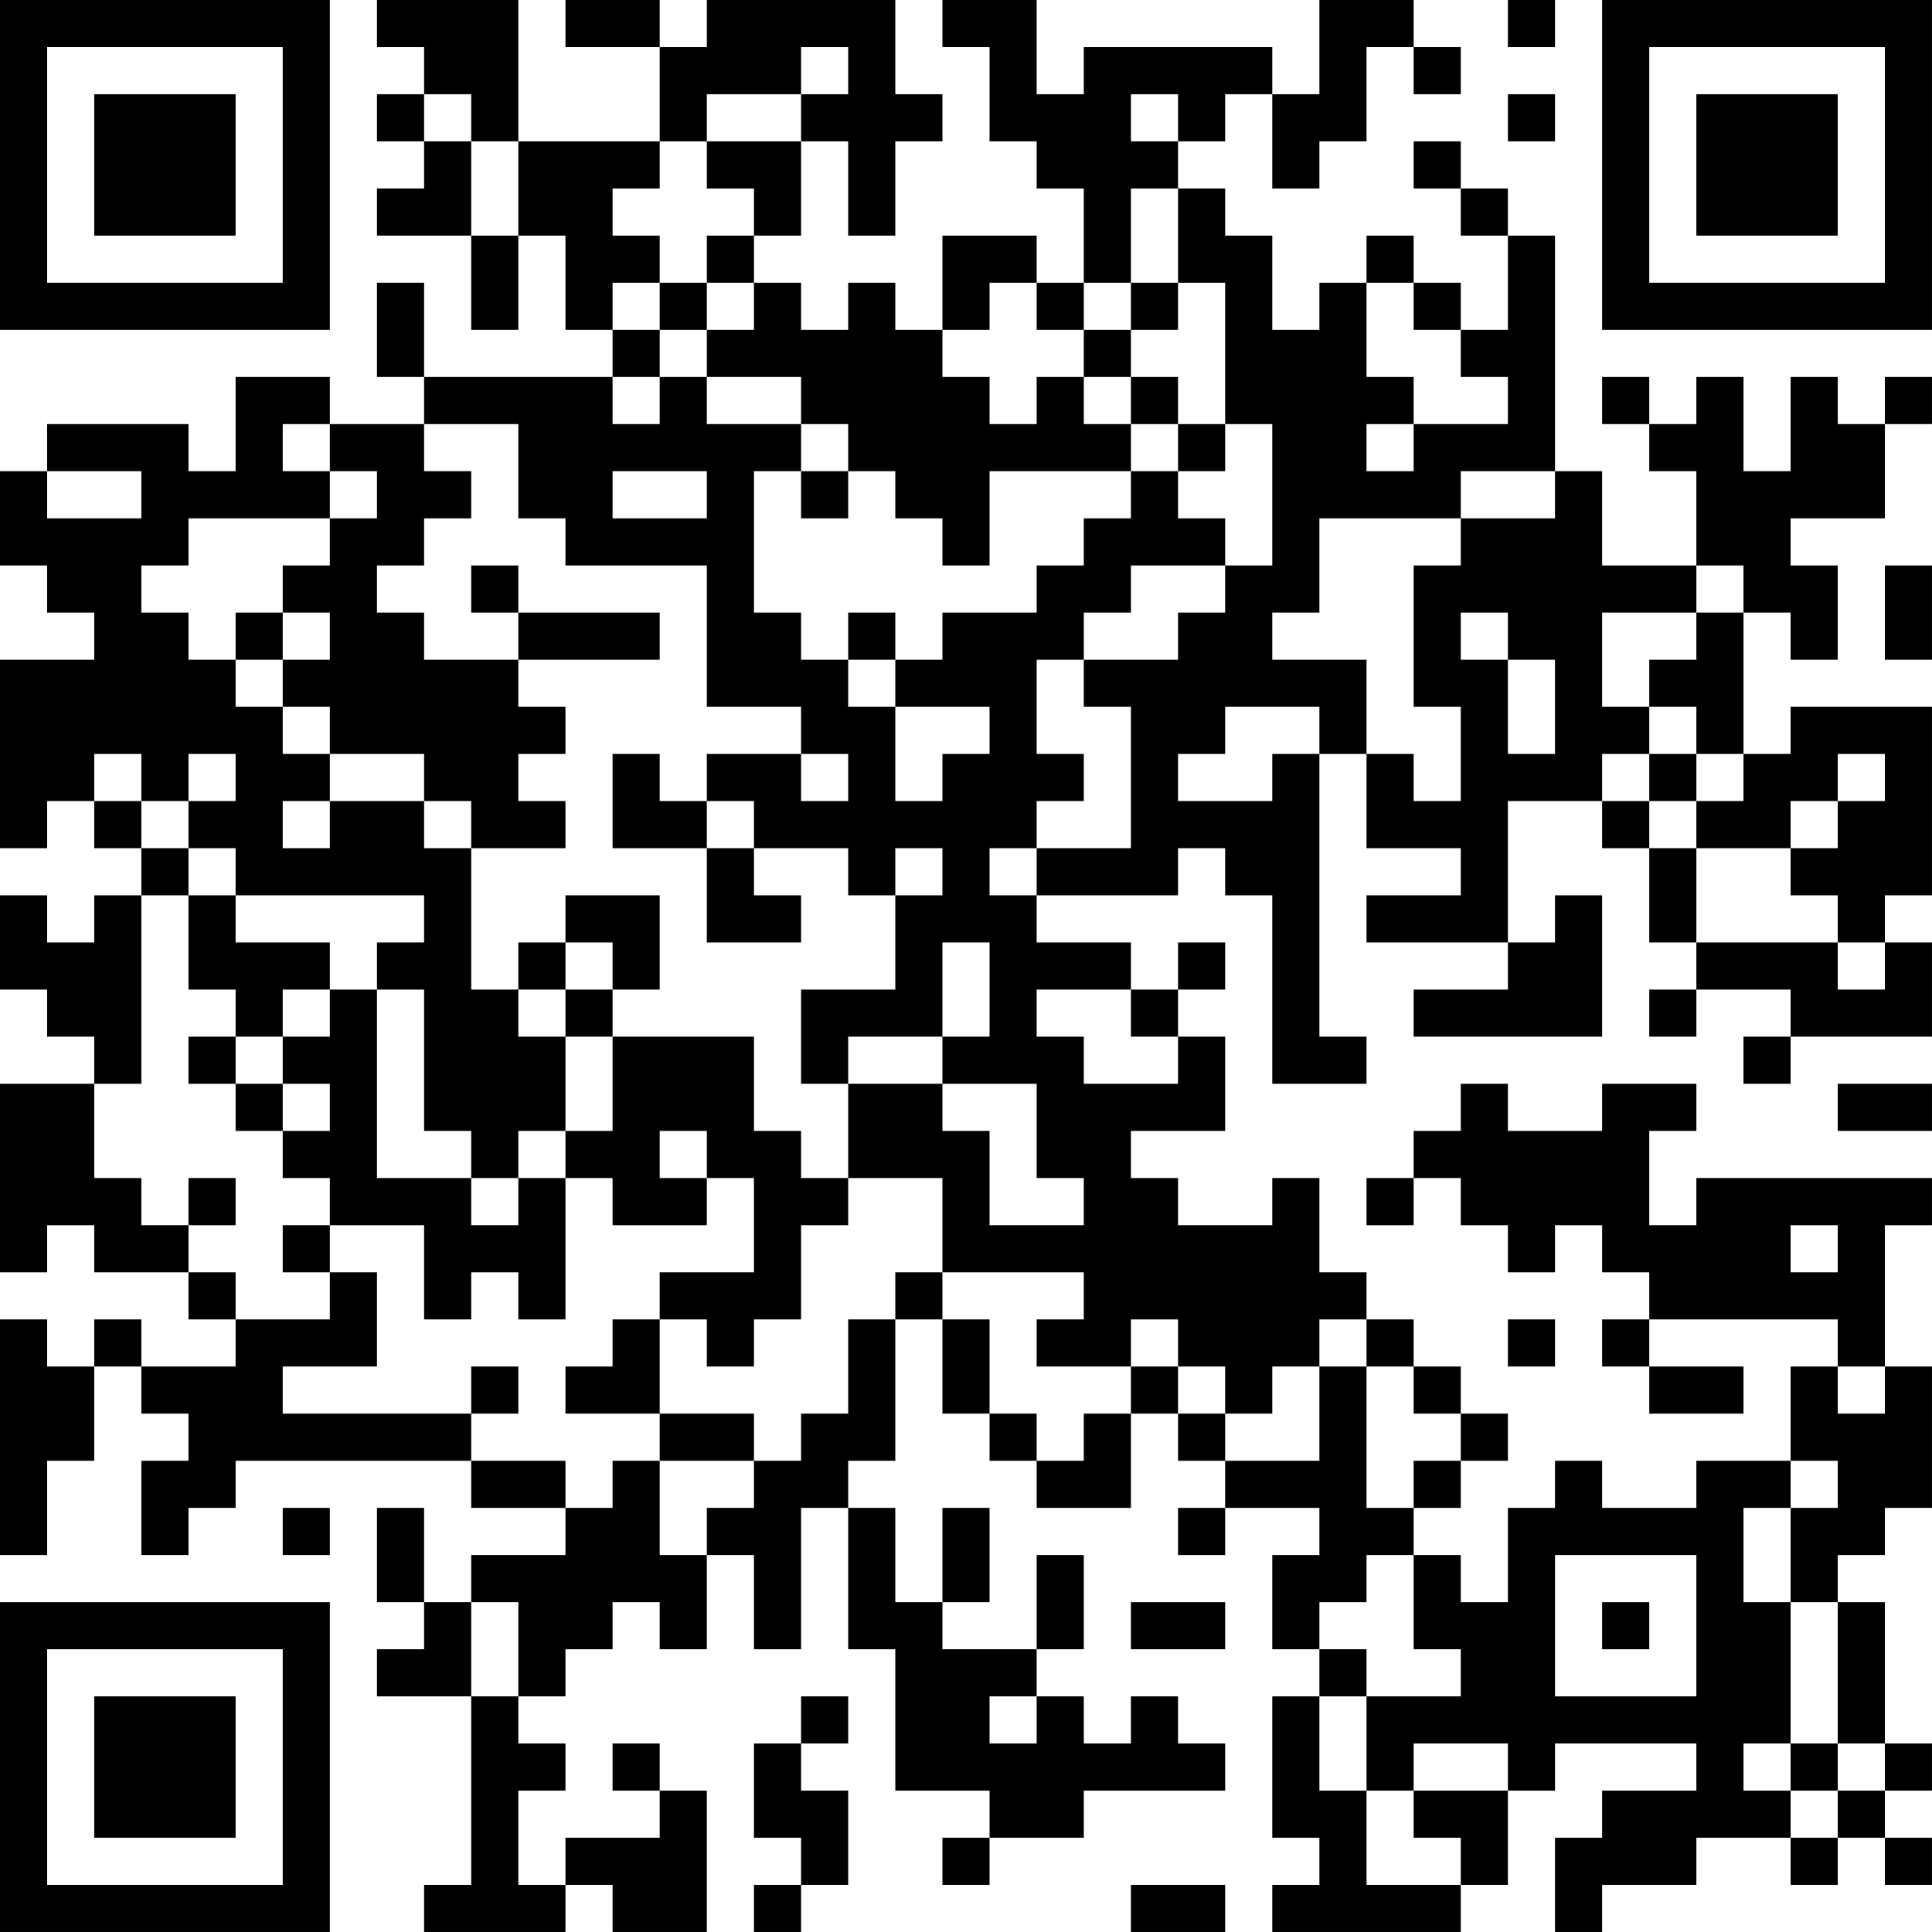 <?xml version="1.0" encoding="UTF-8"?>
<svg xmlns="http://www.w3.org/2000/svg" version="1.1" width="200" height="200" viewBox="0 0 200 200"><rect x="0" y="0" width="200" height="200" fill="#ffffff"/><g transform="scale(4.878)"><g transform="translate(0,0)"><path fill-rule="evenodd" d="M8 0L8 1L9 1L9 2L8 2L8 3L9 3L9 4L8 4L8 5L10 5L10 7L11 7L11 5L12 5L12 7L13 7L13 8L9 8L9 6L8 6L8 8L9 8L9 9L7 9L7 8L5 8L5 10L4 10L4 9L1 9L1 10L0 10L0 12L1 12L1 13L2 13L2 14L0 14L0 18L1 18L1 17L2 17L2 18L3 18L3 19L2 19L2 20L1 20L1 19L0 19L0 21L1 21L1 22L2 22L2 23L0 23L0 27L1 27L1 26L2 26L2 27L4 27L4 28L5 28L5 29L3 29L3 28L2 28L2 29L1 29L1 28L0 28L0 33L1 33L1 31L2 31L2 29L3 29L3 30L4 30L4 31L3 31L3 33L4 33L4 32L5 32L5 31L10 31L10 32L12 32L12 33L10 33L10 34L9 34L9 32L8 32L8 34L9 34L9 35L8 35L8 36L10 36L10 40L9 40L9 41L12 41L12 40L13 40L13 41L15 41L15 38L14 38L14 37L13 37L13 38L14 38L14 39L12 39L12 40L11 40L11 38L12 38L12 37L11 37L11 36L12 36L12 35L13 35L13 34L14 34L14 35L15 35L15 33L16 33L16 35L17 35L17 32L18 32L18 35L19 35L19 38L21 38L21 39L20 39L20 40L21 40L21 39L23 39L23 38L26 38L26 37L25 37L25 36L24 36L24 37L23 37L23 36L22 36L22 35L23 35L23 33L22 33L22 35L20 35L20 34L21 34L21 32L20 32L20 34L19 34L19 32L18 32L18 31L19 31L19 28L20 28L20 30L21 30L21 31L22 31L22 32L24 32L24 30L25 30L25 31L26 31L26 32L25 32L25 33L26 33L26 32L28 32L28 33L27 33L27 35L28 35L28 36L27 36L27 39L28 39L28 40L27 40L27 41L31 41L31 40L32 40L32 38L33 38L33 37L36 37L36 38L34 38L34 39L33 39L33 41L34 41L34 40L36 40L36 39L38 39L38 40L39 40L39 39L40 39L40 40L41 40L41 39L40 39L40 38L41 38L41 37L40 37L40 34L39 34L39 33L40 33L40 32L41 32L41 29L40 29L40 26L41 26L41 25L36 25L36 26L35 26L35 24L36 24L36 23L34 23L34 24L32 24L32 23L31 23L31 24L30 24L30 25L29 25L29 26L30 26L30 25L31 25L31 26L32 26L32 27L33 27L33 26L34 26L34 27L35 27L35 28L34 28L34 29L35 29L35 30L37 30L37 29L35 29L35 28L39 28L39 29L38 29L38 31L36 31L36 32L34 32L34 31L33 31L33 32L32 32L32 34L31 34L31 33L30 33L30 32L31 32L31 31L32 31L32 30L31 30L31 29L30 29L30 28L29 28L29 27L28 27L28 25L27 25L27 26L25 26L25 25L24 25L24 24L26 24L26 22L25 22L25 21L26 21L26 20L25 20L25 21L24 21L24 20L22 20L22 19L25 19L25 18L26 18L26 19L27 19L27 23L29 23L29 22L28 22L28 16L29 16L29 18L31 18L31 19L29 19L29 20L32 20L32 21L30 21L30 22L34 22L34 19L33 19L33 20L32 20L32 17L34 17L34 18L35 18L35 20L36 20L36 21L35 21L35 22L36 22L36 21L38 21L38 22L37 22L37 23L38 23L38 22L41 22L41 20L40 20L40 19L41 19L41 15L38 15L38 16L37 16L37 13L38 13L38 14L39 14L39 12L38 12L38 11L40 11L40 9L41 9L41 8L40 8L40 9L39 9L39 8L38 8L38 10L37 10L37 8L36 8L36 9L35 9L35 8L34 8L34 9L35 9L35 10L36 10L36 12L34 12L34 10L33 10L33 5L32 5L32 4L31 4L31 3L30 3L30 4L31 4L31 5L32 5L32 7L31 7L31 6L30 6L30 5L29 5L29 6L28 6L28 7L27 7L27 5L26 5L26 4L25 4L25 3L26 3L26 2L27 2L27 4L28 4L28 3L29 3L29 1L30 1L30 2L31 2L31 1L30 1L30 0L28 0L28 2L27 2L27 1L23 1L23 2L22 2L22 0L20 0L20 1L21 1L21 3L22 3L22 4L23 4L23 6L22 6L22 5L20 5L20 7L19 7L19 6L18 6L18 7L17 7L17 6L16 6L16 5L17 5L17 3L18 3L18 5L19 5L19 3L20 3L20 2L19 2L19 0L15 0L15 1L14 1L14 0L12 0L12 1L14 1L14 3L11 3L11 0ZM32 0L32 1L33 1L33 0ZM17 1L17 2L15 2L15 3L14 3L14 4L13 4L13 5L14 5L14 6L13 6L13 7L14 7L14 8L13 8L13 9L14 9L14 8L15 8L15 9L17 9L17 10L16 10L16 13L17 13L17 14L18 14L18 15L19 15L19 17L20 17L20 16L21 16L21 15L19 15L19 14L20 14L20 13L22 13L22 12L23 12L23 11L24 11L24 10L25 10L25 11L26 11L26 12L24 12L24 13L23 13L23 14L22 14L22 16L23 16L23 17L22 17L22 18L21 18L21 19L22 19L22 18L24 18L24 15L23 15L23 14L25 14L25 13L26 13L26 12L27 12L27 9L26 9L26 6L25 6L25 4L24 4L24 6L23 6L23 7L22 7L22 6L21 6L21 7L20 7L20 8L21 8L21 9L22 9L22 8L23 8L23 9L24 9L24 10L21 10L21 12L20 12L20 11L19 11L19 10L18 10L18 9L17 9L17 8L15 8L15 7L16 7L16 6L15 6L15 5L16 5L16 4L15 4L15 3L17 3L17 2L18 2L18 1ZM9 2L9 3L10 3L10 5L11 5L11 3L10 3L10 2ZM24 2L24 3L25 3L25 2ZM32 2L32 3L33 3L33 2ZM14 6L14 7L15 7L15 6ZM24 6L24 7L23 7L23 8L24 8L24 9L25 9L25 10L26 10L26 9L25 9L25 8L24 8L24 7L25 7L25 6ZM29 6L29 8L30 8L30 9L29 9L29 10L30 10L30 9L32 9L32 8L31 8L31 7L30 7L30 6ZM6 9L6 10L7 10L7 11L4 11L4 12L3 12L3 13L4 13L4 14L5 14L5 15L6 15L6 16L7 16L7 17L6 17L6 18L7 18L7 17L9 17L9 18L10 18L10 21L11 21L11 22L12 22L12 24L11 24L11 25L10 25L10 24L9 24L9 21L8 21L8 20L9 20L9 19L5 19L5 18L4 18L4 17L5 17L5 16L4 16L4 17L3 17L3 16L2 16L2 17L3 17L3 18L4 18L4 19L3 19L3 23L2 23L2 25L3 25L3 26L4 26L4 27L5 27L5 28L7 28L7 27L8 27L8 29L6 29L6 30L10 30L10 31L12 31L12 32L13 32L13 31L14 31L14 33L15 33L15 32L16 32L16 31L17 31L17 30L18 30L18 28L19 28L19 27L20 27L20 28L21 28L21 30L22 30L22 31L23 31L23 30L24 30L24 29L25 29L25 30L26 30L26 31L28 31L28 29L29 29L29 32L30 32L30 31L31 31L31 30L30 30L30 29L29 29L29 28L28 28L28 29L27 29L27 30L26 30L26 29L25 29L25 28L24 28L24 29L22 29L22 28L23 28L23 27L20 27L20 25L18 25L18 23L20 23L20 24L21 24L21 26L23 26L23 25L22 25L22 23L20 23L20 22L21 22L21 20L20 20L20 22L18 22L18 23L17 23L17 21L19 21L19 19L20 19L20 18L19 18L19 19L18 19L18 18L16 18L16 17L15 17L15 16L17 16L17 17L18 17L18 16L17 16L17 15L15 15L15 12L12 12L12 11L11 11L11 9L9 9L9 10L10 10L10 11L9 11L9 12L8 12L8 13L9 13L9 14L11 14L11 15L12 15L12 16L11 16L11 17L12 17L12 18L10 18L10 17L9 17L9 16L7 16L7 15L6 15L6 14L7 14L7 13L6 13L6 12L7 12L7 11L8 11L8 10L7 10L7 9ZM1 10L1 11L3 11L3 10ZM13 10L13 11L15 11L15 10ZM17 10L17 11L18 11L18 10ZM31 10L31 11L28 11L28 13L27 13L27 14L29 14L29 16L30 16L30 17L31 17L31 15L30 15L30 12L31 12L31 11L33 11L33 10ZM10 12L10 13L11 13L11 14L14 14L14 13L11 13L11 12ZM36 12L36 13L34 13L34 15L35 15L35 16L34 16L34 17L35 17L35 18L36 18L36 20L39 20L39 21L40 21L40 20L39 20L39 19L38 19L38 18L39 18L39 17L40 17L40 16L39 16L39 17L38 17L38 18L36 18L36 17L37 17L37 16L36 16L36 15L35 15L35 14L36 14L36 13L37 13L37 12ZM40 12L40 14L41 14L41 12ZM5 13L5 14L6 14L6 13ZM18 13L18 14L19 14L19 13ZM31 13L31 14L32 14L32 16L33 16L33 14L32 14L32 13ZM26 15L26 16L25 16L25 17L27 17L27 16L28 16L28 15ZM13 16L13 18L15 18L15 20L17 20L17 19L16 19L16 18L15 18L15 17L14 17L14 16ZM35 16L35 17L36 17L36 16ZM4 19L4 21L5 21L5 22L4 22L4 23L5 23L5 24L6 24L6 25L7 25L7 26L6 26L6 27L7 27L7 26L9 26L9 28L10 28L10 27L11 27L11 28L12 28L12 25L13 25L13 26L15 26L15 25L16 25L16 27L14 27L14 28L13 28L13 29L12 29L12 30L14 30L14 31L16 31L16 30L14 30L14 28L15 28L15 29L16 29L16 28L17 28L17 26L18 26L18 25L17 25L17 24L16 24L16 22L13 22L13 21L14 21L14 19L12 19L12 20L11 20L11 21L12 21L12 22L13 22L13 24L12 24L12 25L11 25L11 26L10 26L10 25L8 25L8 21L7 21L7 20L5 20L5 19ZM12 20L12 21L13 21L13 20ZM6 21L6 22L5 22L5 23L6 23L6 24L7 24L7 23L6 23L6 22L7 22L7 21ZM22 21L22 22L23 22L23 23L25 23L25 22L24 22L24 21ZM39 23L39 24L41 24L41 23ZM14 24L14 25L15 25L15 24ZM4 25L4 26L5 26L5 25ZM38 26L38 27L39 27L39 26ZM32 28L32 29L33 29L33 28ZM10 29L10 30L11 30L11 29ZM39 29L39 30L40 30L40 29ZM38 31L38 32L37 32L37 34L38 34L38 37L37 37L37 38L38 38L38 39L39 39L39 38L40 38L40 37L39 37L39 34L38 34L38 32L39 32L39 31ZM6 32L6 33L7 33L7 32ZM29 33L29 34L28 34L28 35L29 35L29 36L28 36L28 38L29 38L29 40L31 40L31 39L30 39L30 38L32 38L32 37L30 37L30 38L29 38L29 36L31 36L31 35L30 35L30 33ZM33 33L33 36L36 36L36 33ZM10 34L10 36L11 36L11 34ZM24 34L24 35L26 35L26 34ZM34 34L34 35L35 35L35 34ZM17 36L17 37L16 37L16 39L17 39L17 40L16 40L16 41L17 41L17 40L18 40L18 38L17 38L17 37L18 37L18 36ZM21 36L21 37L22 37L22 36ZM38 37L38 38L39 38L39 37ZM24 40L24 41L26 41L26 40ZM0 0L0 7L7 7L7 0ZM1 1L1 6L6 6L6 1ZM2 2L2 5L5 5L5 2ZM34 0L34 7L41 7L41 0ZM35 1L35 6L40 6L40 1ZM36 2L36 5L39 5L39 2ZM0 34L0 41L7 41L7 34ZM1 35L1 40L6 40L6 35ZM2 36L2 39L5 39L5 36Z" fill="#000000"/></g></g></svg>
